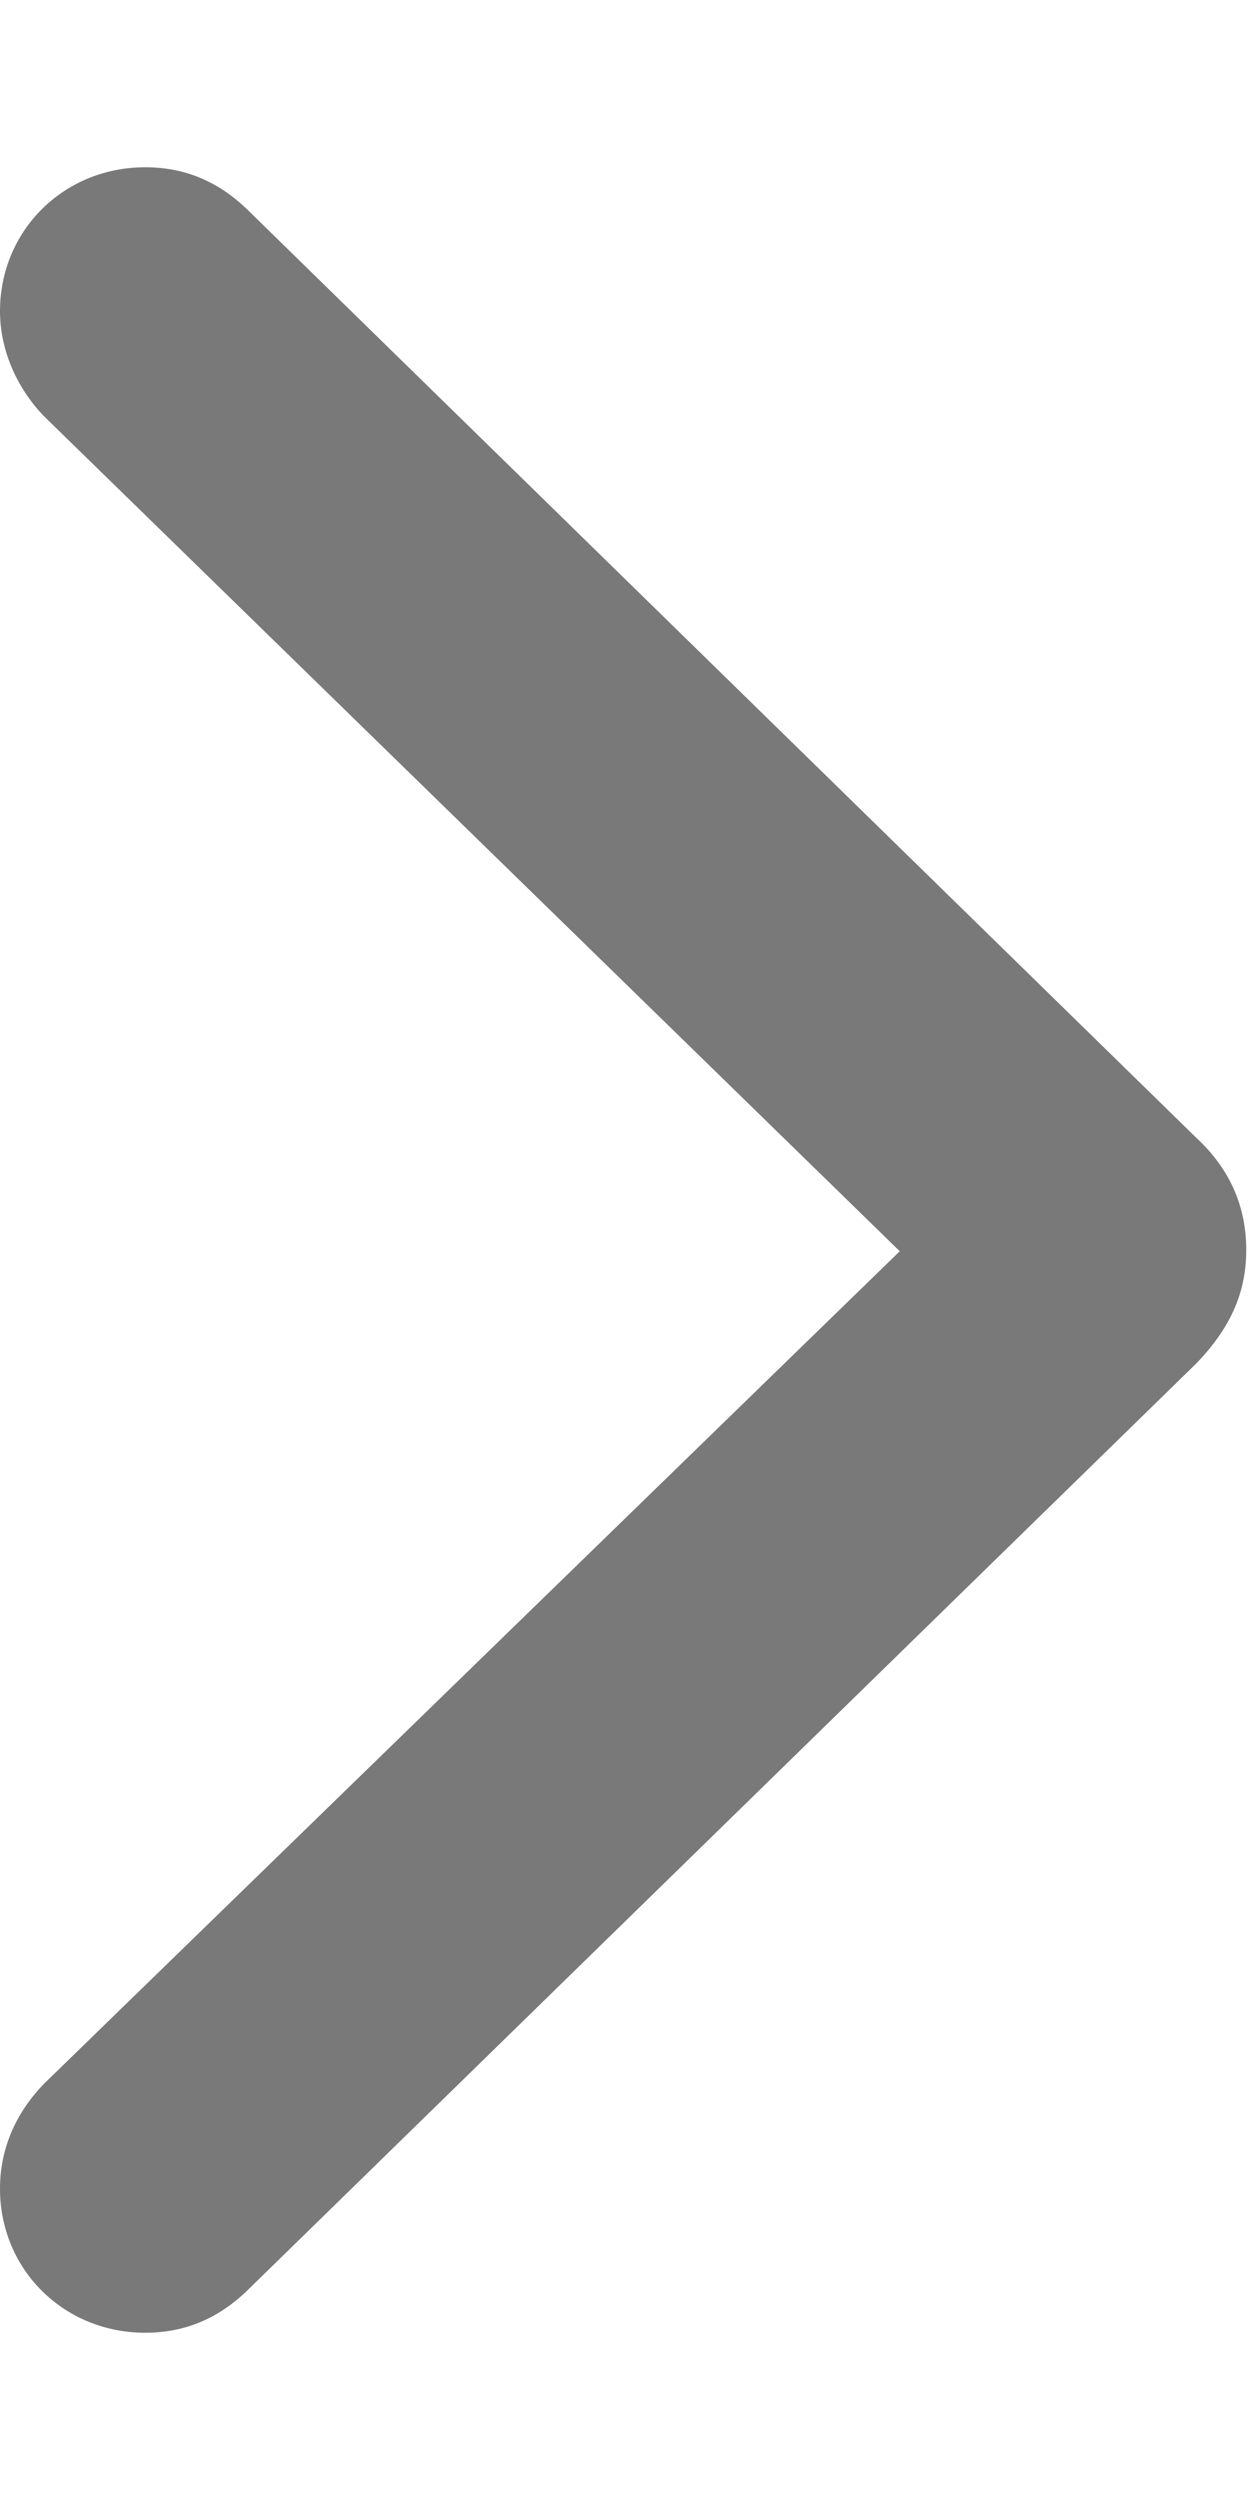 <svg width="5" height="10" viewBox="0 0 5 10" fill="none" xmlns="http://www.w3.org/2000/svg">
<g style="mix-blend-mode:luminosity">
<path d="M0.581 9.331C0.742 9.331 0.874 9.272 0.986 9.165L4.785 5.454C4.917 5.317 4.985 5.176 4.985 5C4.985 4.829 4.922 4.678 4.785 4.551L0.986 0.835C0.874 0.728 0.742 0.669 0.581 0.669C0.254 0.669 0 0.923 0 1.245C0 1.401 0.068 1.553 0.176 1.665L3.599 5.005L0.176 8.335C0.063 8.452 0 8.594 0 8.755C0 9.077 0.254 9.331 0.581 9.331Z" fill="#797979"/>
</g>
</svg>
